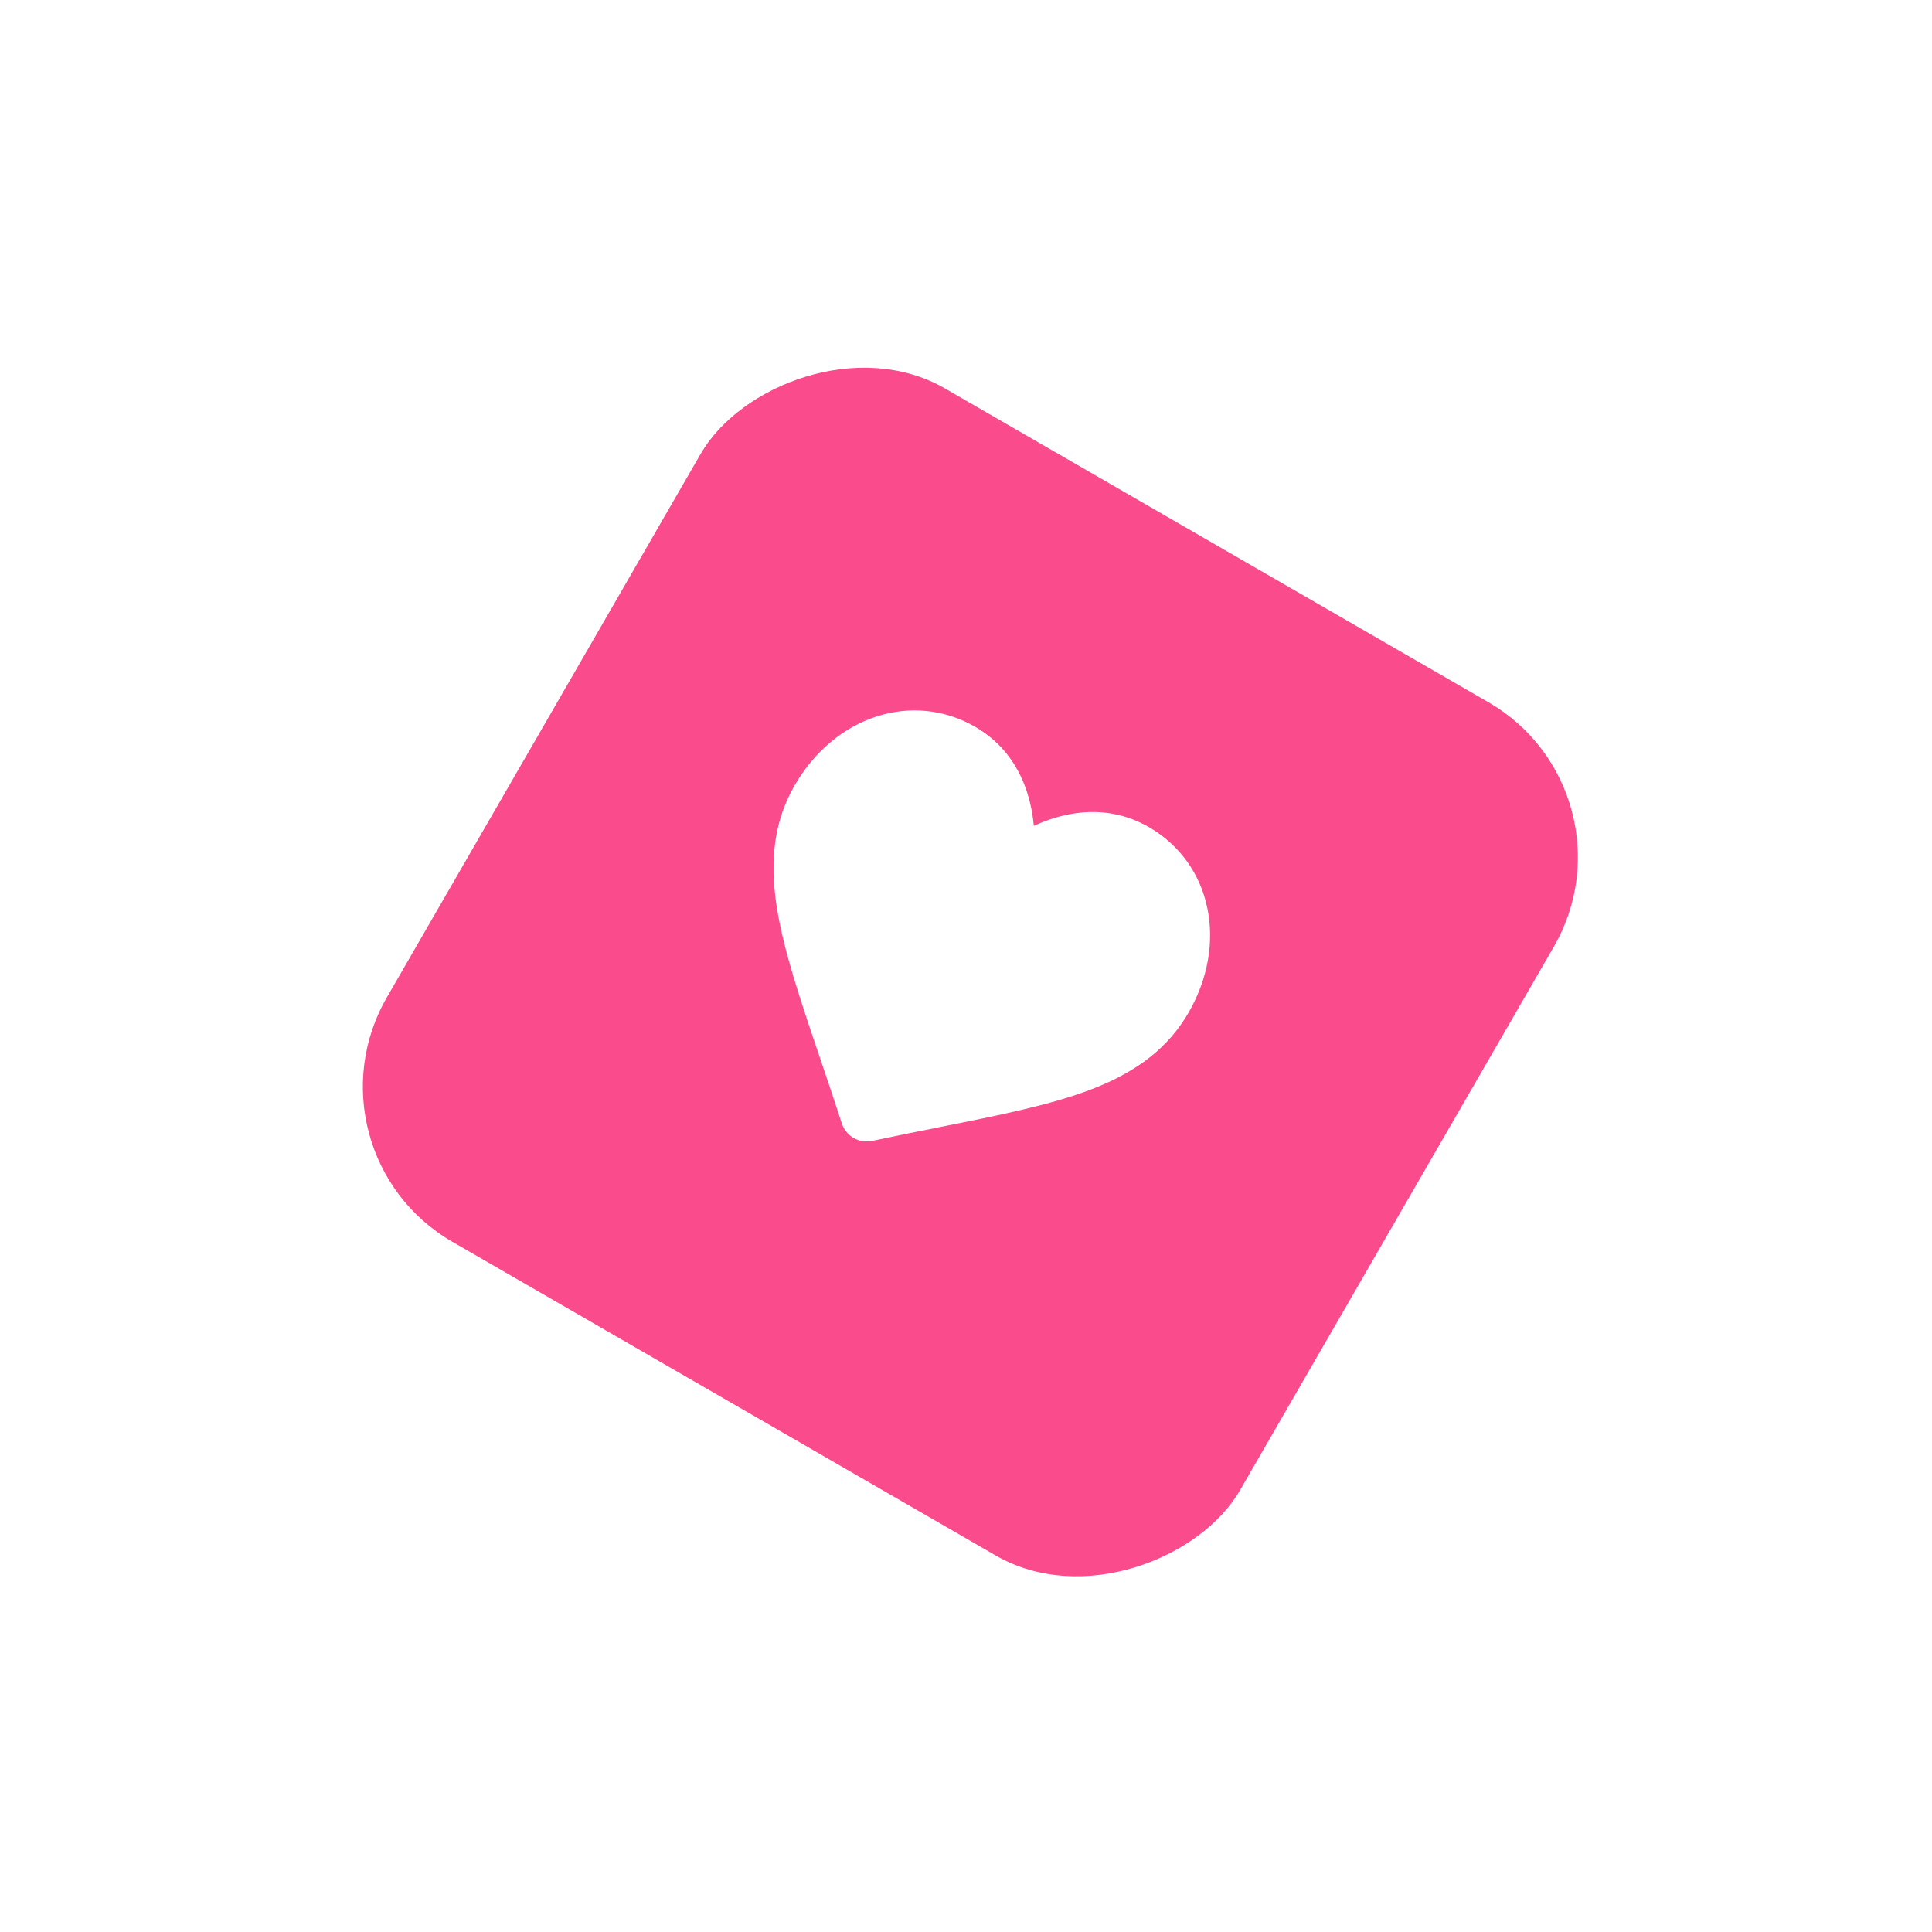 <svg width="108" height="108" viewBox="0 0 108 108" fill="none" xmlns="http://www.w3.org/2000/svg">
<g filter="url(#filter0_d)">
<rect width="55.079" height="55.079" rx="10" transform="matrix(-0.866 -0.5 -0.5 0.866 91.863 43.256)" fill="#FA4B8C"/>
</g>
<path d="M48.967 40.062C50.842 39.446 52.811 39.648 54.511 40.629C55.782 41.363 56.707 42.449 57.26 43.857C57.539 44.567 57.717 45.342 57.79 46.169C58.542 45.819 59.302 45.585 60.057 45.471C61.553 45.247 62.956 45.505 64.227 46.238C65.927 47.22 67.086 48.824 67.49 50.756C67.889 52.665 67.517 54.742 66.441 56.606C65.333 58.524 63.626 59.88 61.066 60.872C58.777 61.759 55.891 62.335 52.549 63.002C51.407 63.23 50.114 63.488 48.759 63.776C48.401 63.853 48.031 63.795 47.717 63.615C47.404 63.434 47.169 63.142 47.057 62.794C46.629 61.476 46.206 60.226 45.832 59.123C44.739 55.896 43.794 53.109 43.418 50.682C42.998 47.97 43.318 45.814 44.425 43.895C45.501 42.032 47.114 40.67 48.967 40.062Z" fill="white"/>
<defs>
<filter id="filter0_d" x="0.623" y="0.716" width="107.24" height="107.24" filterUnits="userSpaceOnUse" color-interpolation-filters="sRGB">
<feFlood flood-opacity="0" result="BackgroundImageFix"/>
<feColorMatrix in="SourceAlpha" type="matrix" values="0 0 0 0 0 0 0 0 0 0 0 0 0 0 0 0 0 0 127 0" result="hardAlpha"/>
<feOffset dy="1"/>
<feGaussianBlur stdDeviation="8"/>
<feColorMatrix type="matrix" values="0 0 0 0 0.98 0 0 0 0 0.294 0 0 0 0 0.549 0 0 0 0.52 0"/>
<feBlend mode="normal" in2="BackgroundImageFix" result="effect1_dropShadow"/>
<feBlend mode="normal" in="SourceGraphic" in2="effect1_dropShadow" result="shape"/>
</filter>
</defs>
</svg>
